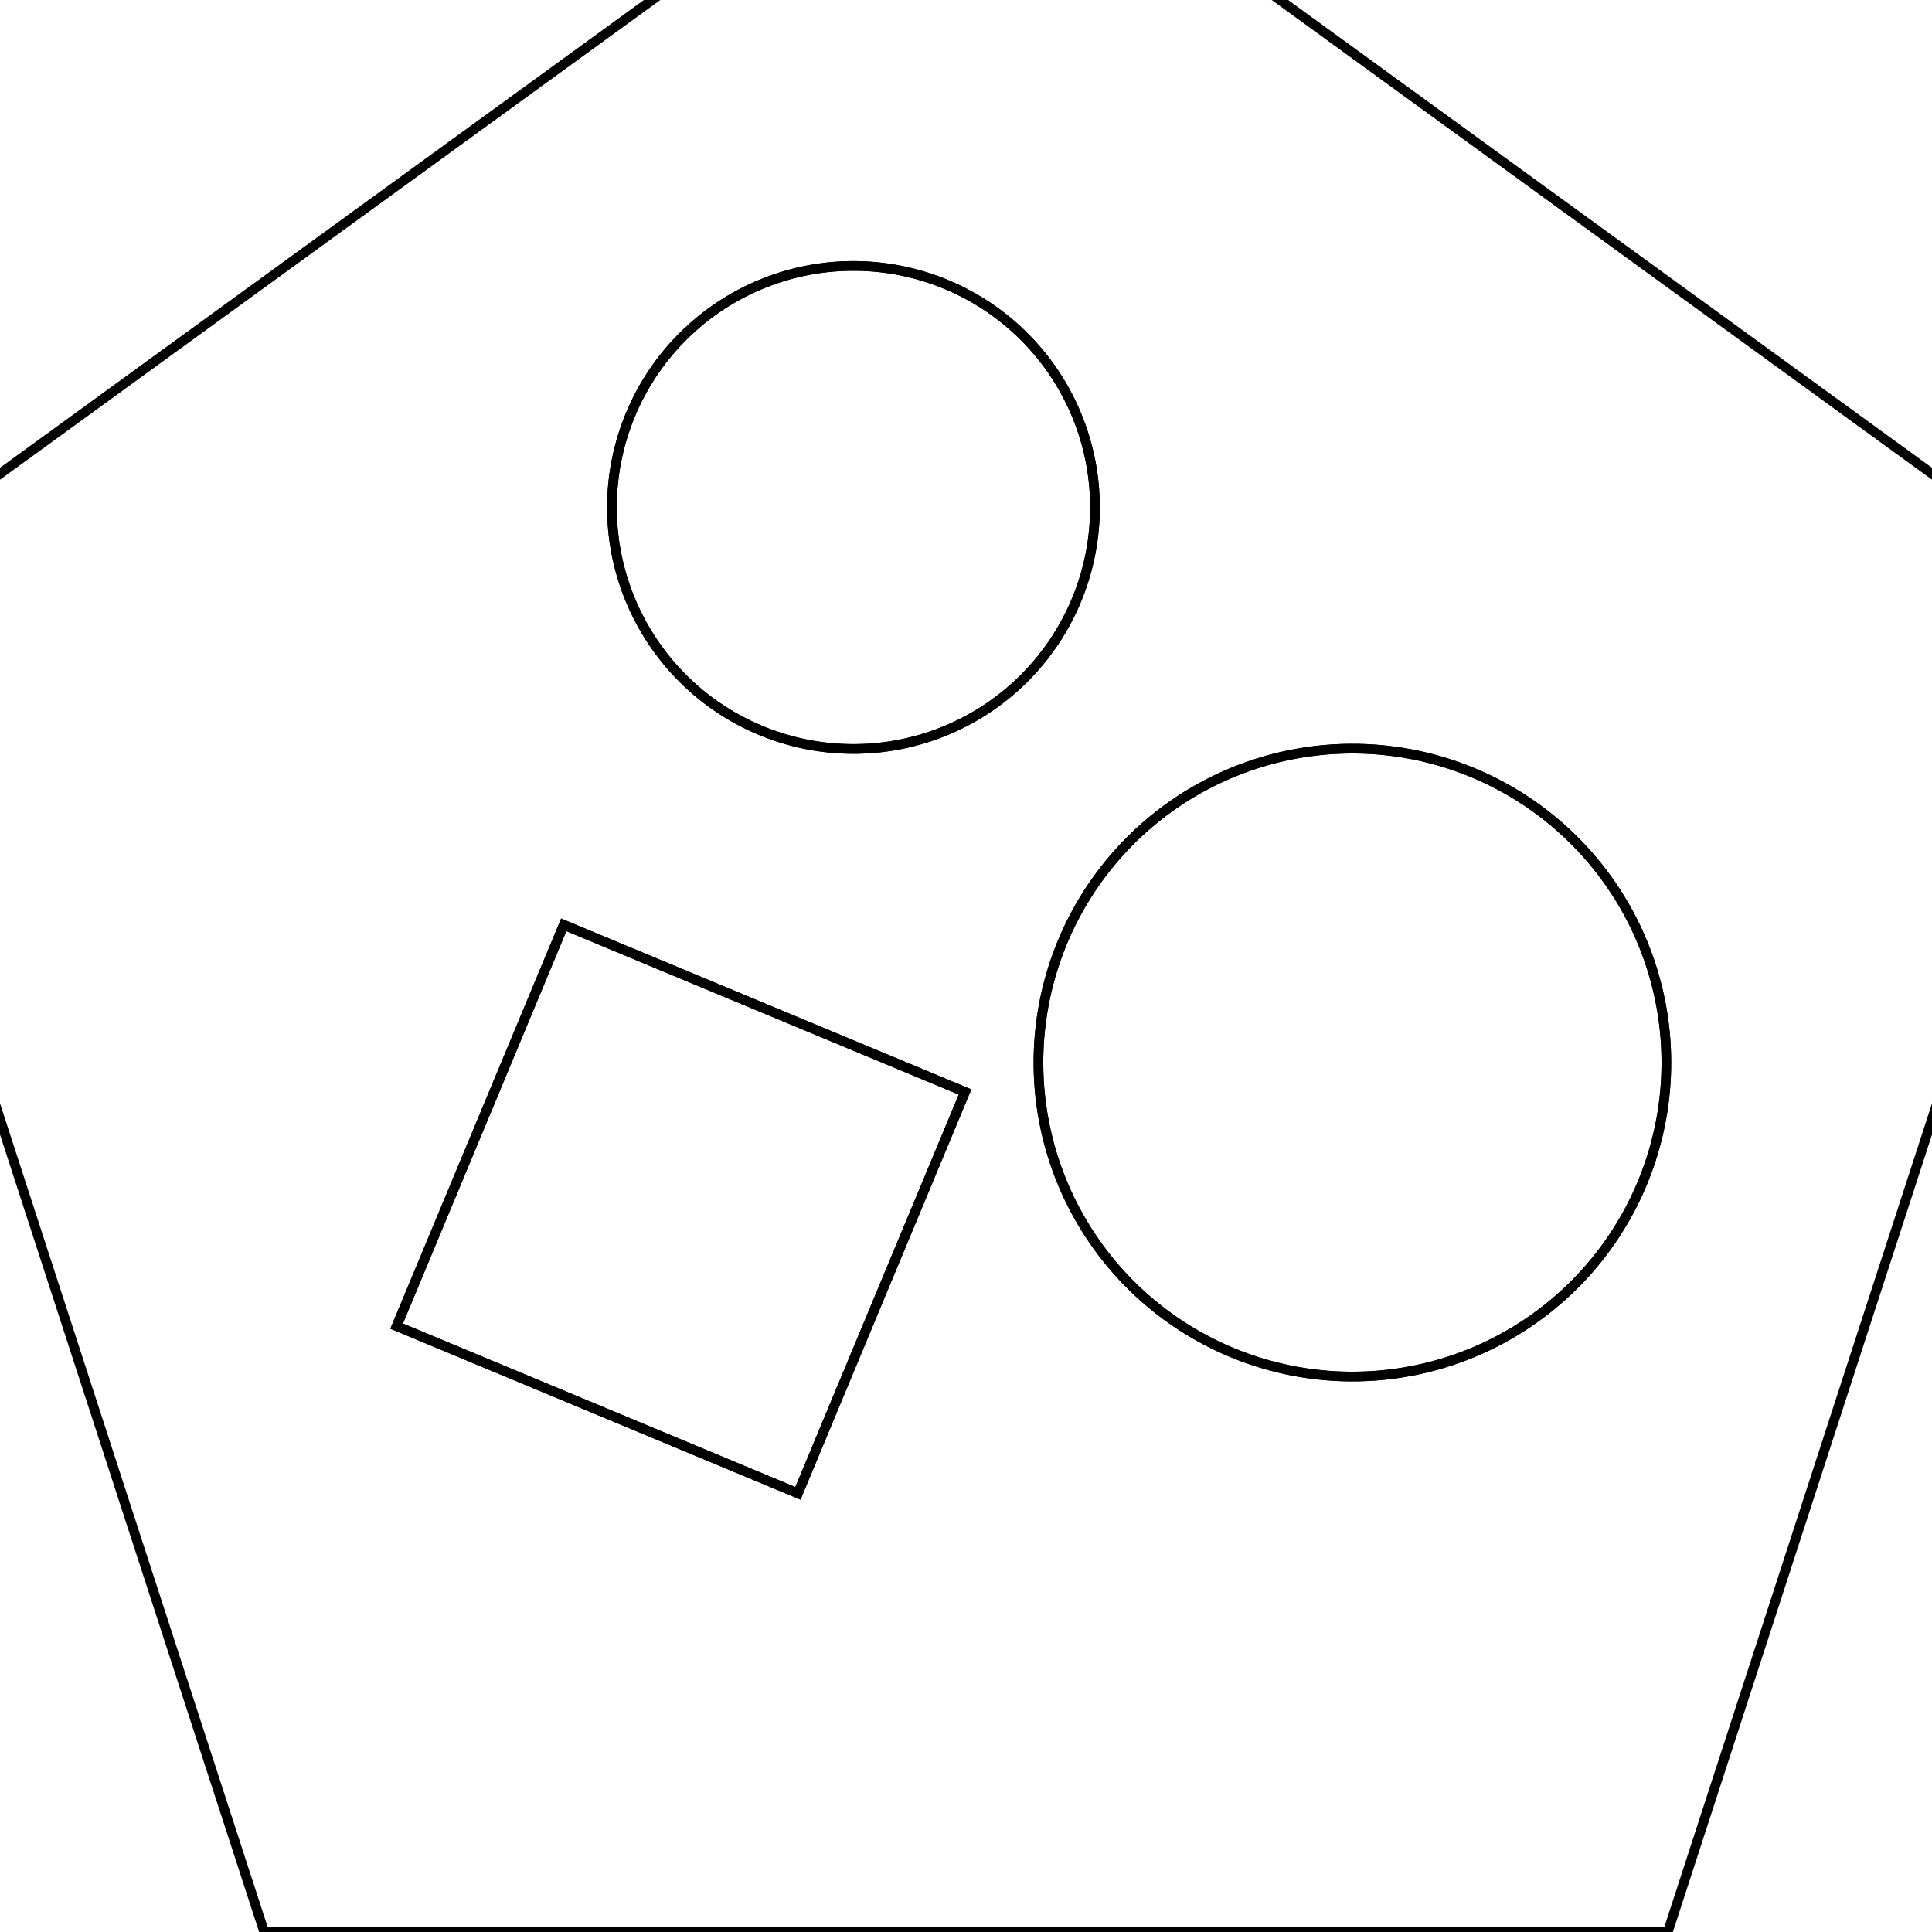 <svg version='1.1' x='0px' y='0px' viewBox='-10 -10 20 20' xmlns='http://www.w3.org/2000/svg'><style>path{stroke:black; stroke-width: 0.1; fill: transparent}</style><path d='M-0.01,1.304,L-4.164,-0.426,L-4.164,-0.426,L-5.894,3.728,L-1.74,5.459,Z'/>
<path d='M1.335,-4.747,A2.5,2.5,0,0,1,-3.665,-4.747,A2.5,2.5,0,0,1,1.335,-4.747,Z'/>
<path d='M7.25,1,A3.25,3.25,0,0,1,0.75,1,A3.25,3.25,0,0,1,7.25,1,Z'/>
<path d='M11.756,-3.82,L7.265,10,L-7.265,10,L-11.756,-3.82,L-3.552713678800501e-15,-12.361,L11.756,-3.82,Z'/>
<path d='M7.25,1,A3.25,3.25,0,0,1,0.75,1,A3.25,3.25,0,0,1,7.25,1,Z'/>
<path d='M1.335,-4.747,A2.5,2.5,0,0,1,-3.665,-4.747,A2.5,2.5,0,0,1,1.335,-4.747,Z'/>
<path d='M-0.01,1.304,L-1.74,5.459,L-5.894,3.728,L-4.164,-0.426,L-4.164,-0.426,Z'/></svg>